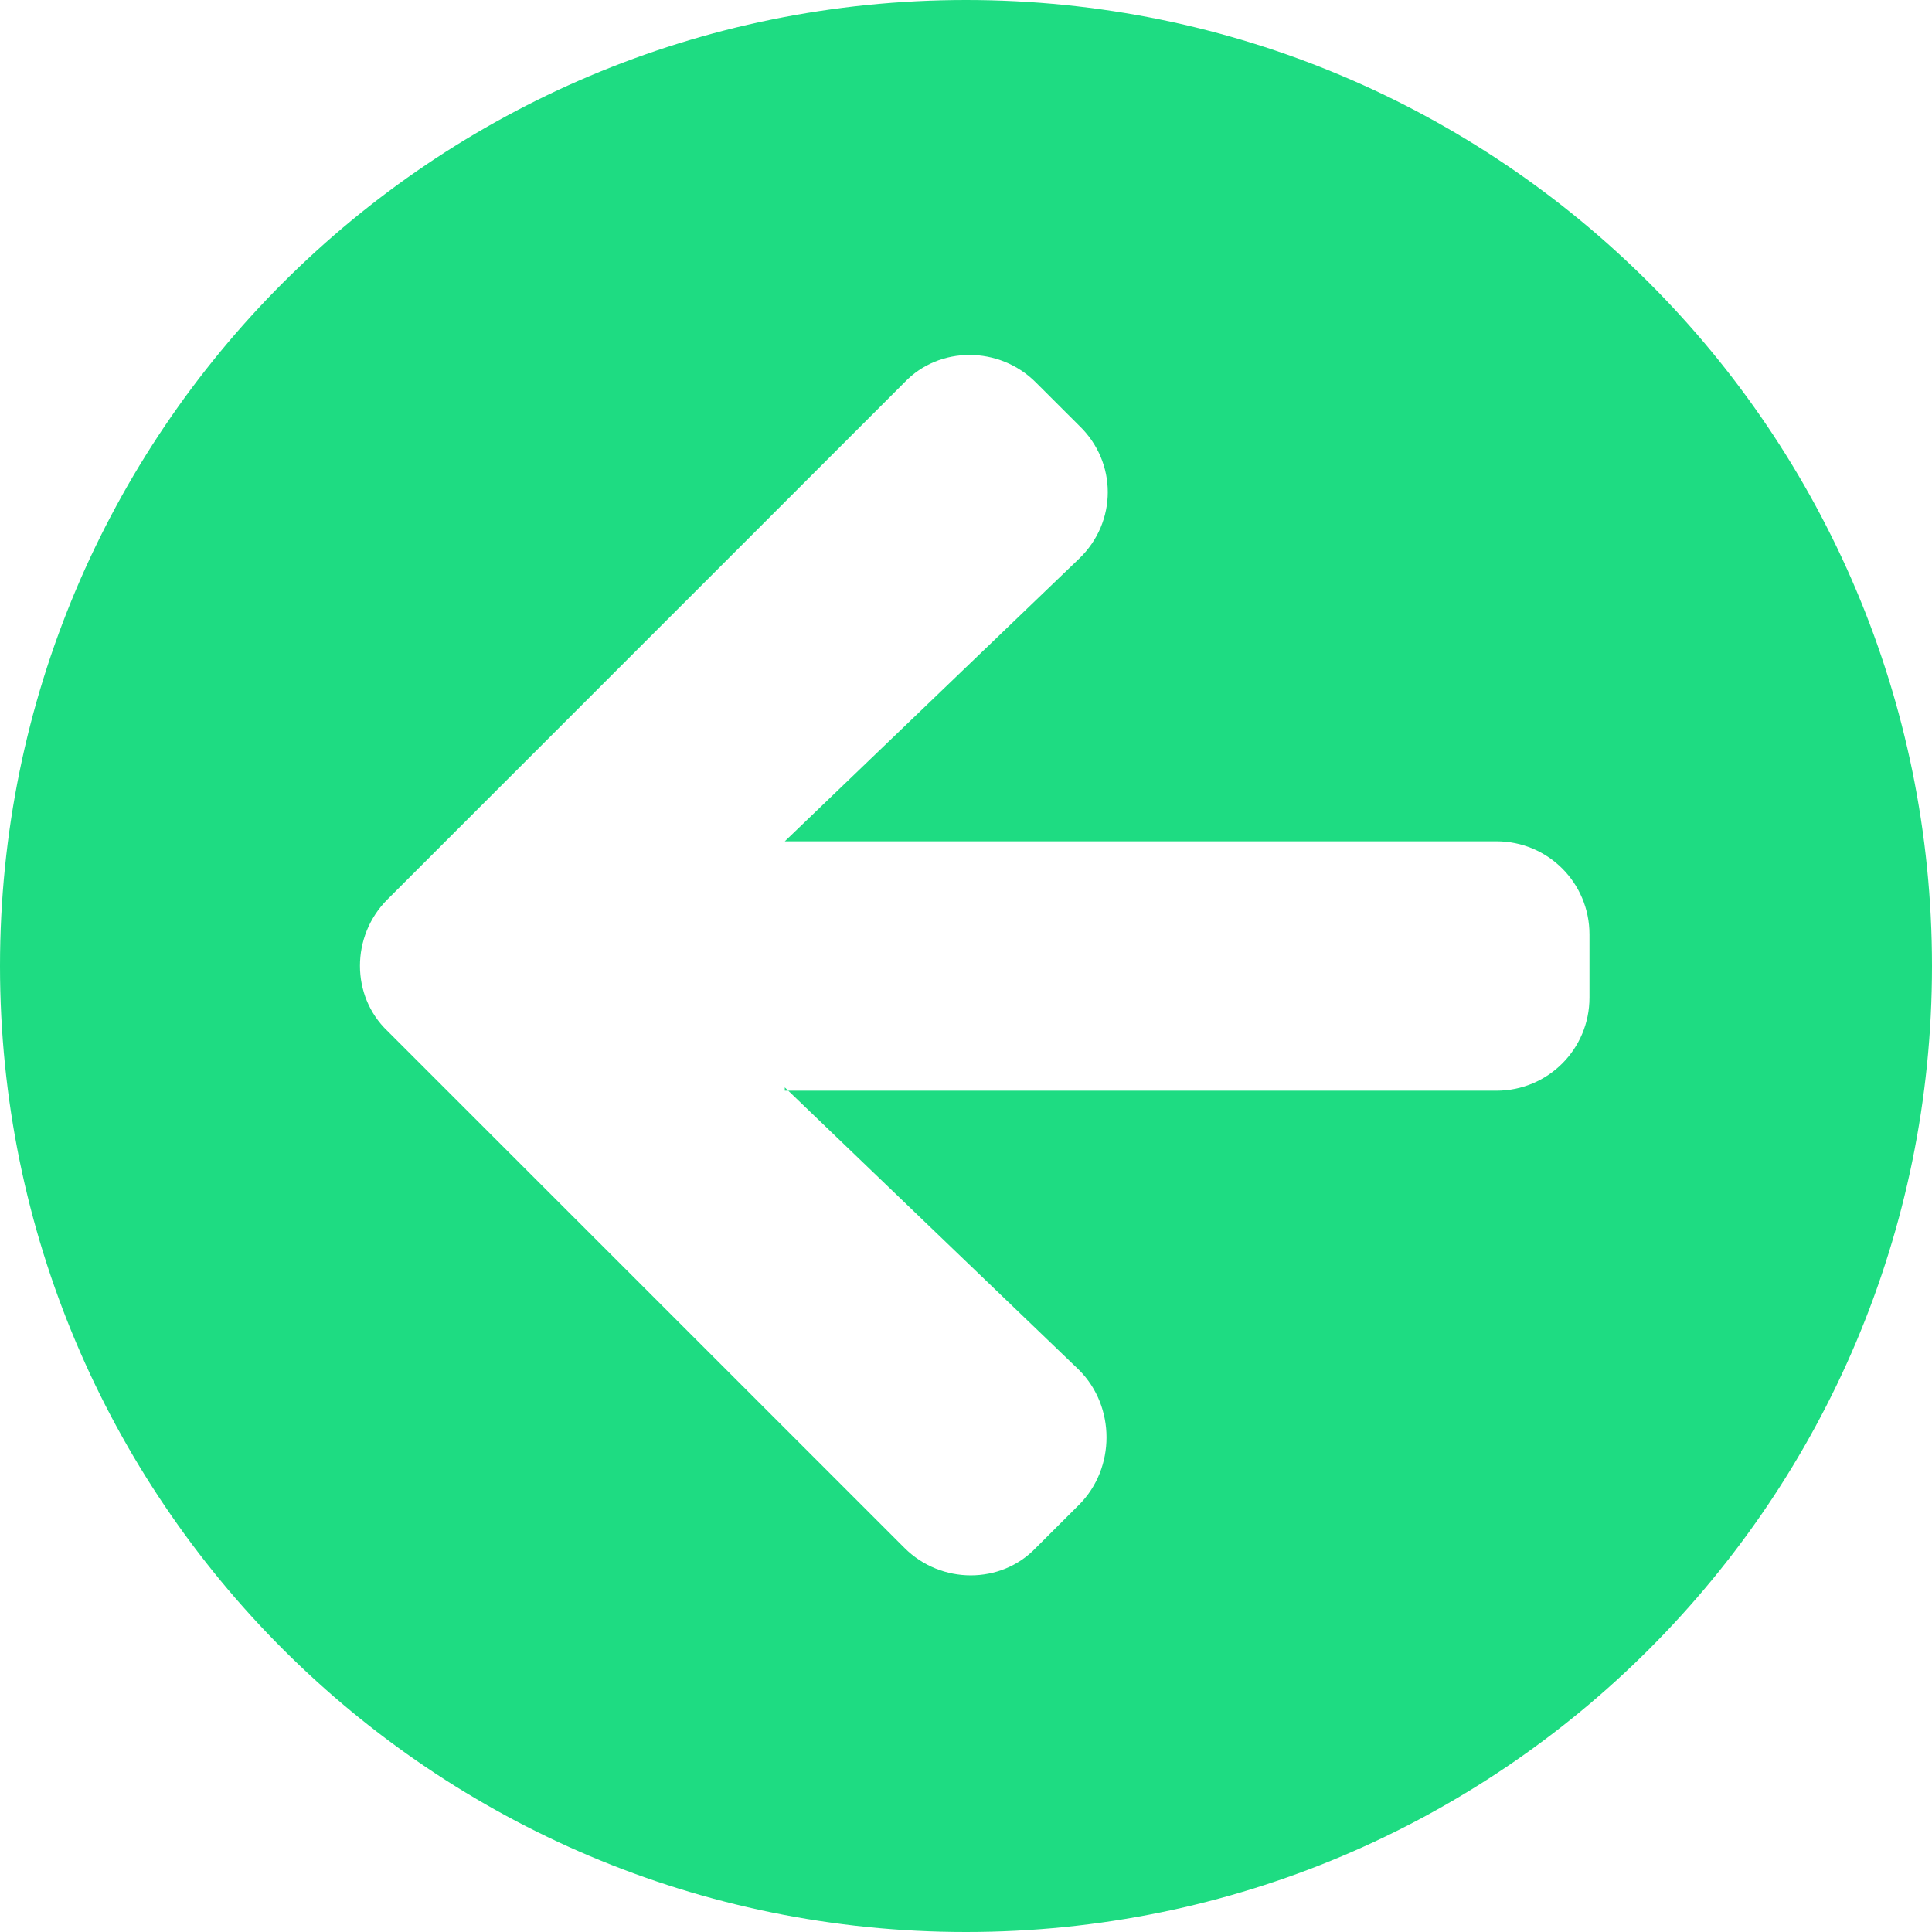 <svg width="24" height="24" viewBox="0 0 24 24" fill="none" xmlns="http://www.w3.org/2000/svg">
<g clip-path="url(#clip0_1_109)">
<path d="M1.04907e-06 12C1.62868e-06 5.37 5.37 -1.62868e-06 12 -1.04907e-06C18.63 -4.69465e-07 24 5.37 24 12C24 18.63 18.63 24 12 24C5.37 24 4.69465e-07 18.63 1.04907e-06 12ZM9.749 13.549L18.589 13.549C19.229 13.549 19.745 13.033 19.745 12.392L19.745 11.608C19.745 10.967 19.229 10.451 18.589 10.451L9.749 10.451L13.405 6.94C13.88 6.485 13.88 5.742 13.405 5.287L12.867 4.75C12.413 4.296 11.669 4.296 11.236 4.75L4.812 11.174C4.358 11.628 4.358 12.372 4.812 12.806L11.236 19.229C11.69 19.683 12.434 19.683 12.867 19.229L13.405 18.692C13.859 18.238 13.859 17.473 13.405 17.019L9.749 13.508L9.749 13.549Z" fill="#1EDC82"/>
</g>
<defs>
<clipPath id="clip0_1_109">
<rect width="24" height="24" fill="white" transform="translate(24 24) rotate(-180)"/>
</clipPath>
</defs>
</svg>
